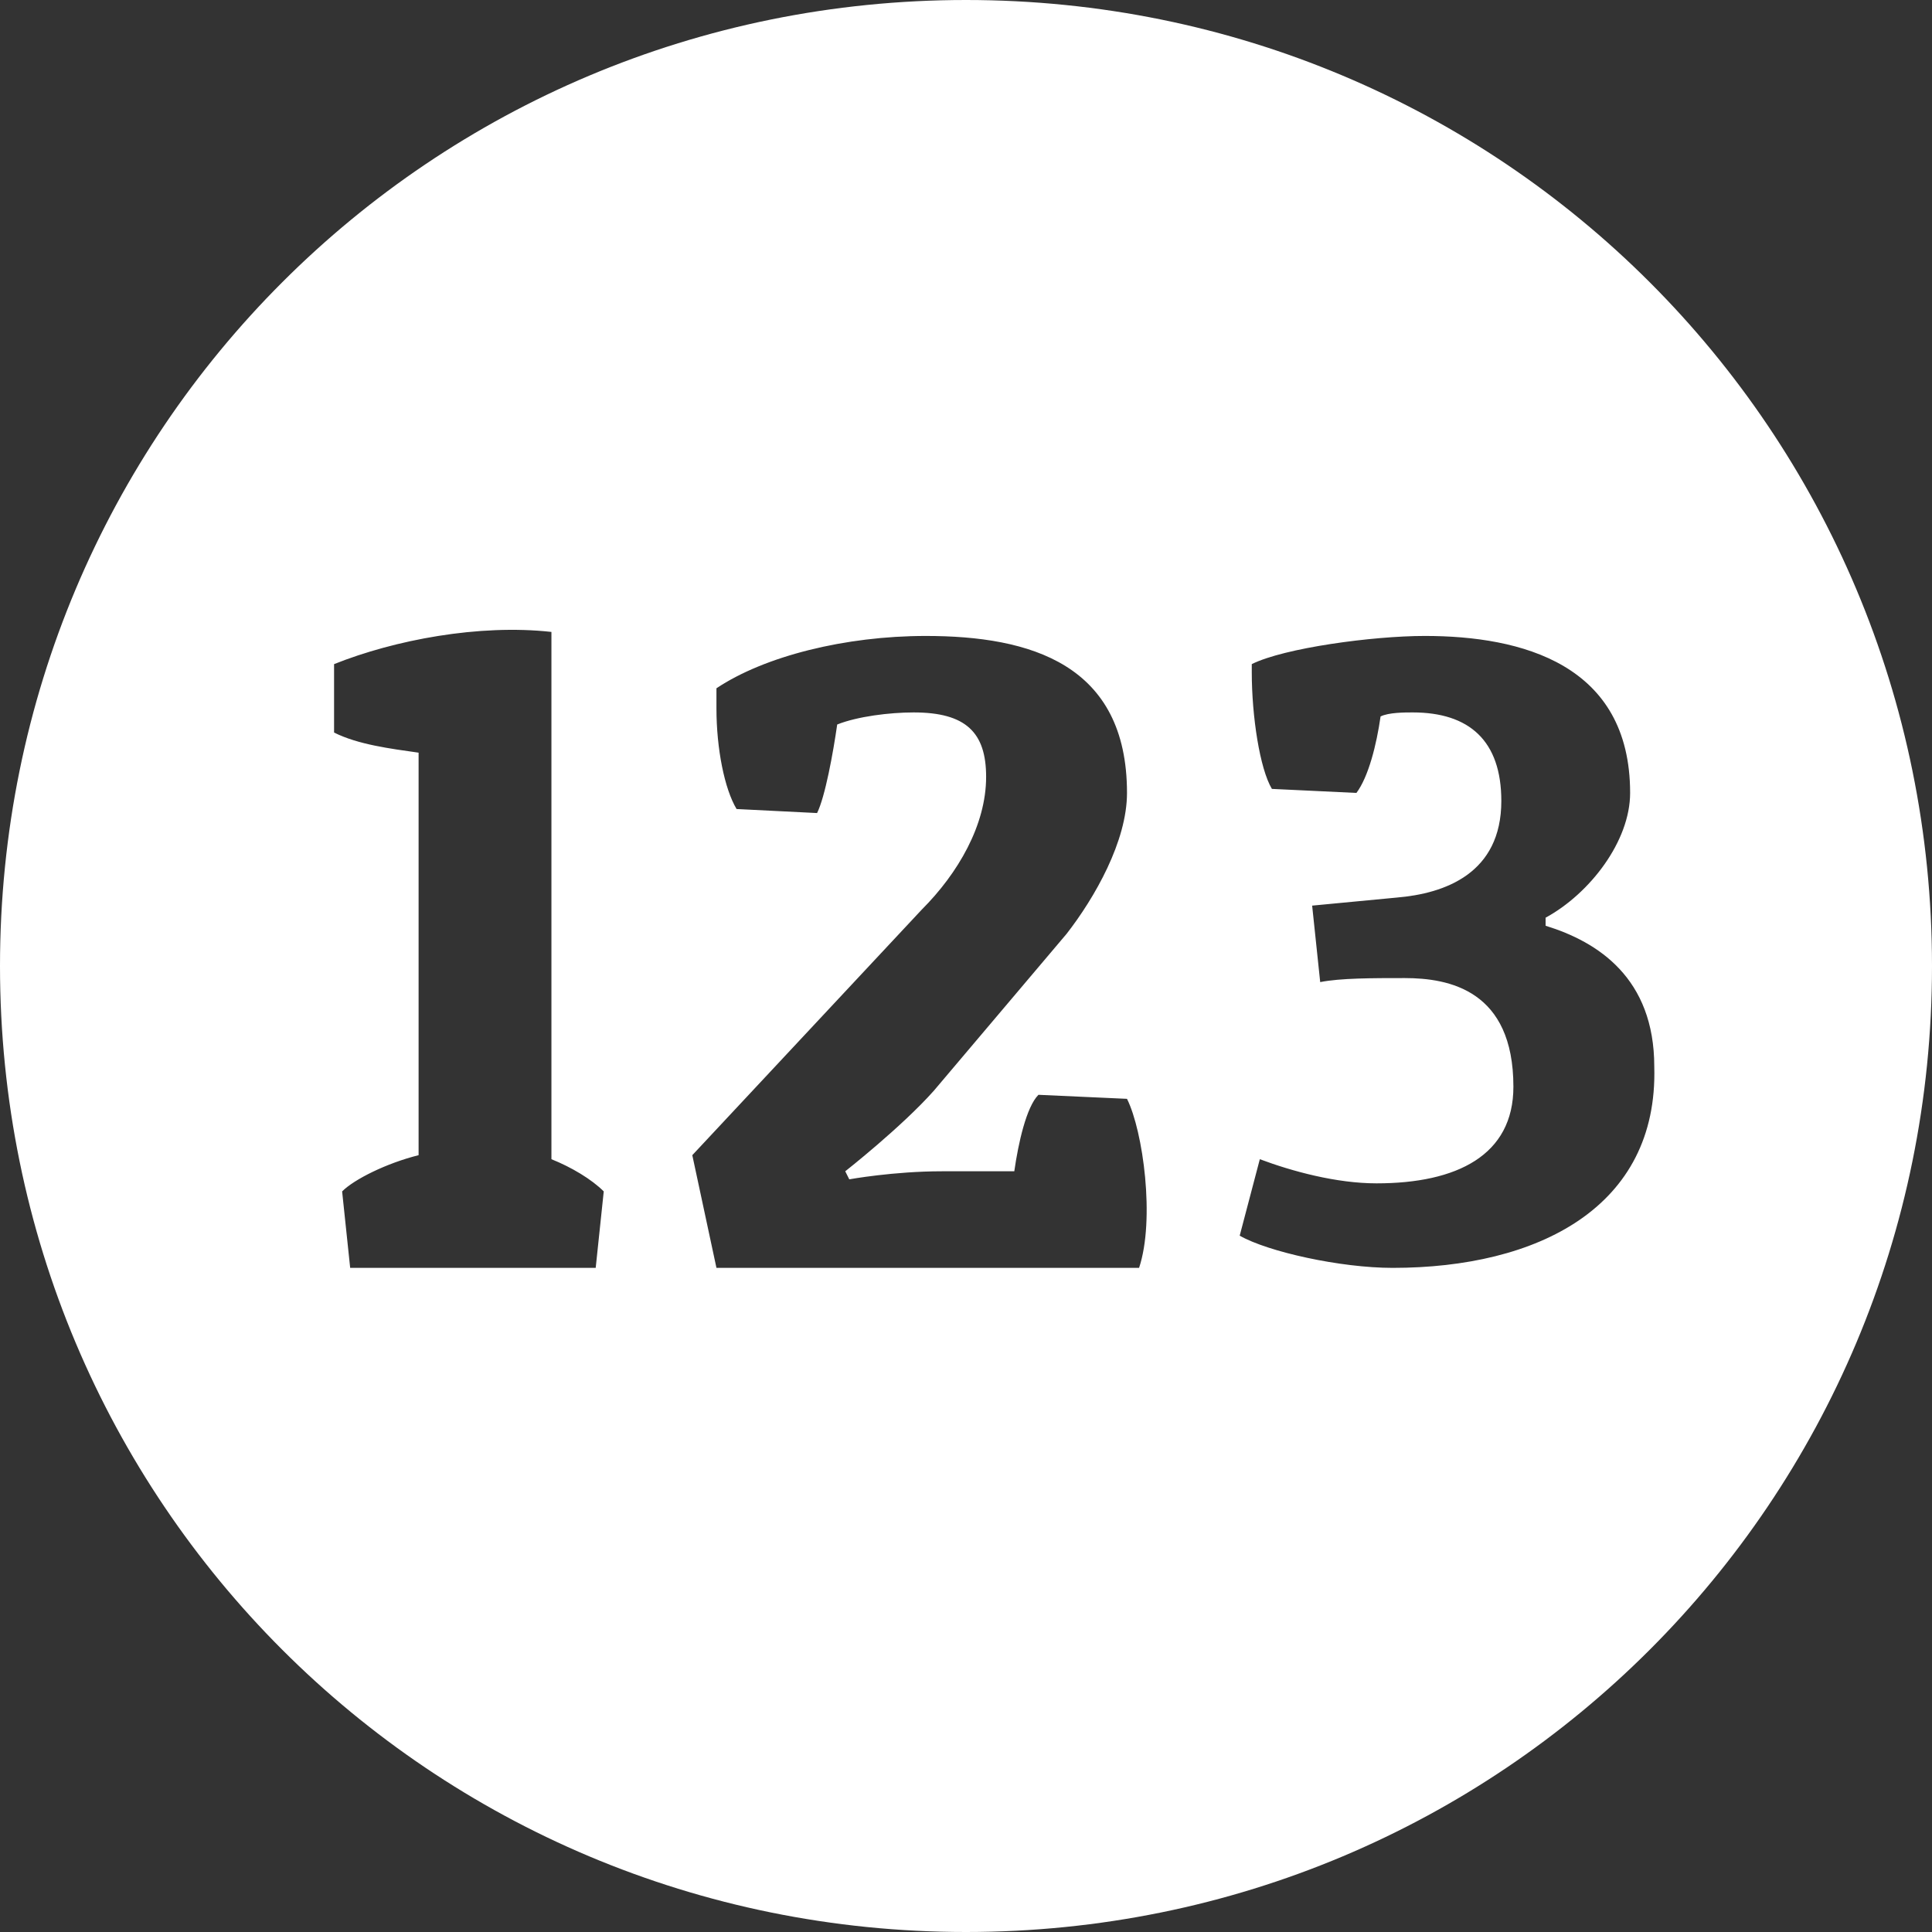 <!DOCTYPE svg PUBLIC "-//W3C//DTD SVG 1.1//EN" "http://www.w3.org/Graphics/SVG/1.1/DTD/svg11.dtd">
<svg version="1.1" id="Layer_2" xmlns="http://www.w3.org/2000/svg" xmlns:xlink="http://www.w3.org/1999/xlink" x="0px" y="0px"
	 viewBox="0 0 48 48" style="enable-background:new 0 0 48 48;" xml:space="preserve">
<rect x="0" y="0" width="48" height="48" fill="#333333" stroke="none"/>
<style type="text/css">
	.st0{fill:#FFFFFF;}
</style>
<path class="st0" d="M24,0C10.7,0,0,10.7,0,24s10.7,24,24,24s24-10.7,24-24S37.3,0,24,0z M14.8,31.5H8.7l-0.2-1.9
	c0.3-0.3,1.1-0.7,1.9-0.9v-10c-0.7-0.1-1.5-0.2-2.1-0.5v-1.7c1.5-0.6,3.6-1,5.4-0.8v0l0,0v13.1c0.5,0.2,1,0.5,1.3,0.8L14.8,31.5z
	 M28.3,31.5H17.8l-0.6-2.8l5.7-6.1c0.9-0.9,1.6-2.1,1.6-3.3c0-1.1-0.5-1.6-1.8-1.6c-0.6,0-1.4,0.1-1.9,0.3c-0.1,0.7-0.3,1.8-0.5,2.2
	l-2-0.1c-0.3-0.5-0.5-1.5-0.5-2.5c0-0.2,0-0.4,0-0.5c1.2-0.8,3.2-1.3,5.2-1.3c2.6,0,5,0.7,5,3.9c0,1.2-0.8,2.6-1.5,3.5l-3.3,3.9
	c-0.8,0.9-2.2,2-2.2,2l0.1,0.2c0,0,1.1-0.2,2.3-0.2h1.8c0.1-0.7,0.3-1.6,0.6-1.9l2.2,0.1C28.4,28.1,28.7,30.3,28.3,31.5z M34.6,31.5
	c-1.3,0-3.1-0.4-3.8-0.8l0.5-1.9c0.8,0.3,1.9,0.6,2.9,0.6c2,0,3.4-0.7,3.4-2.4c0-2.4-1.6-2.7-2.7-2.7c-0.8,0-1.6,0-2.1,0.1l-0.2-1.9
	l2.1-0.2c1.2-0.1,2.6-0.6,2.6-2.4c0-1.5-0.8-2.2-2.2-2.2c-0.2,0-0.6,0-0.8,0.1c-0.1,0.7-0.3,1.5-0.6,1.9l-2.1-0.1
	c-0.3-0.5-0.5-1.8-0.5-2.9c0,0,0-0.1,0-0.2c0.8-0.4,3-0.7,4.3-0.7c2.4,0,5.1,0.7,5.1,3.9c0,1.2-1,2.5-2.1,3.1V23
	c1.3,0.4,2.7,1.3,2.7,3.5C41.2,30,38.2,31.5,34.6,31.5z"/>
</svg>
